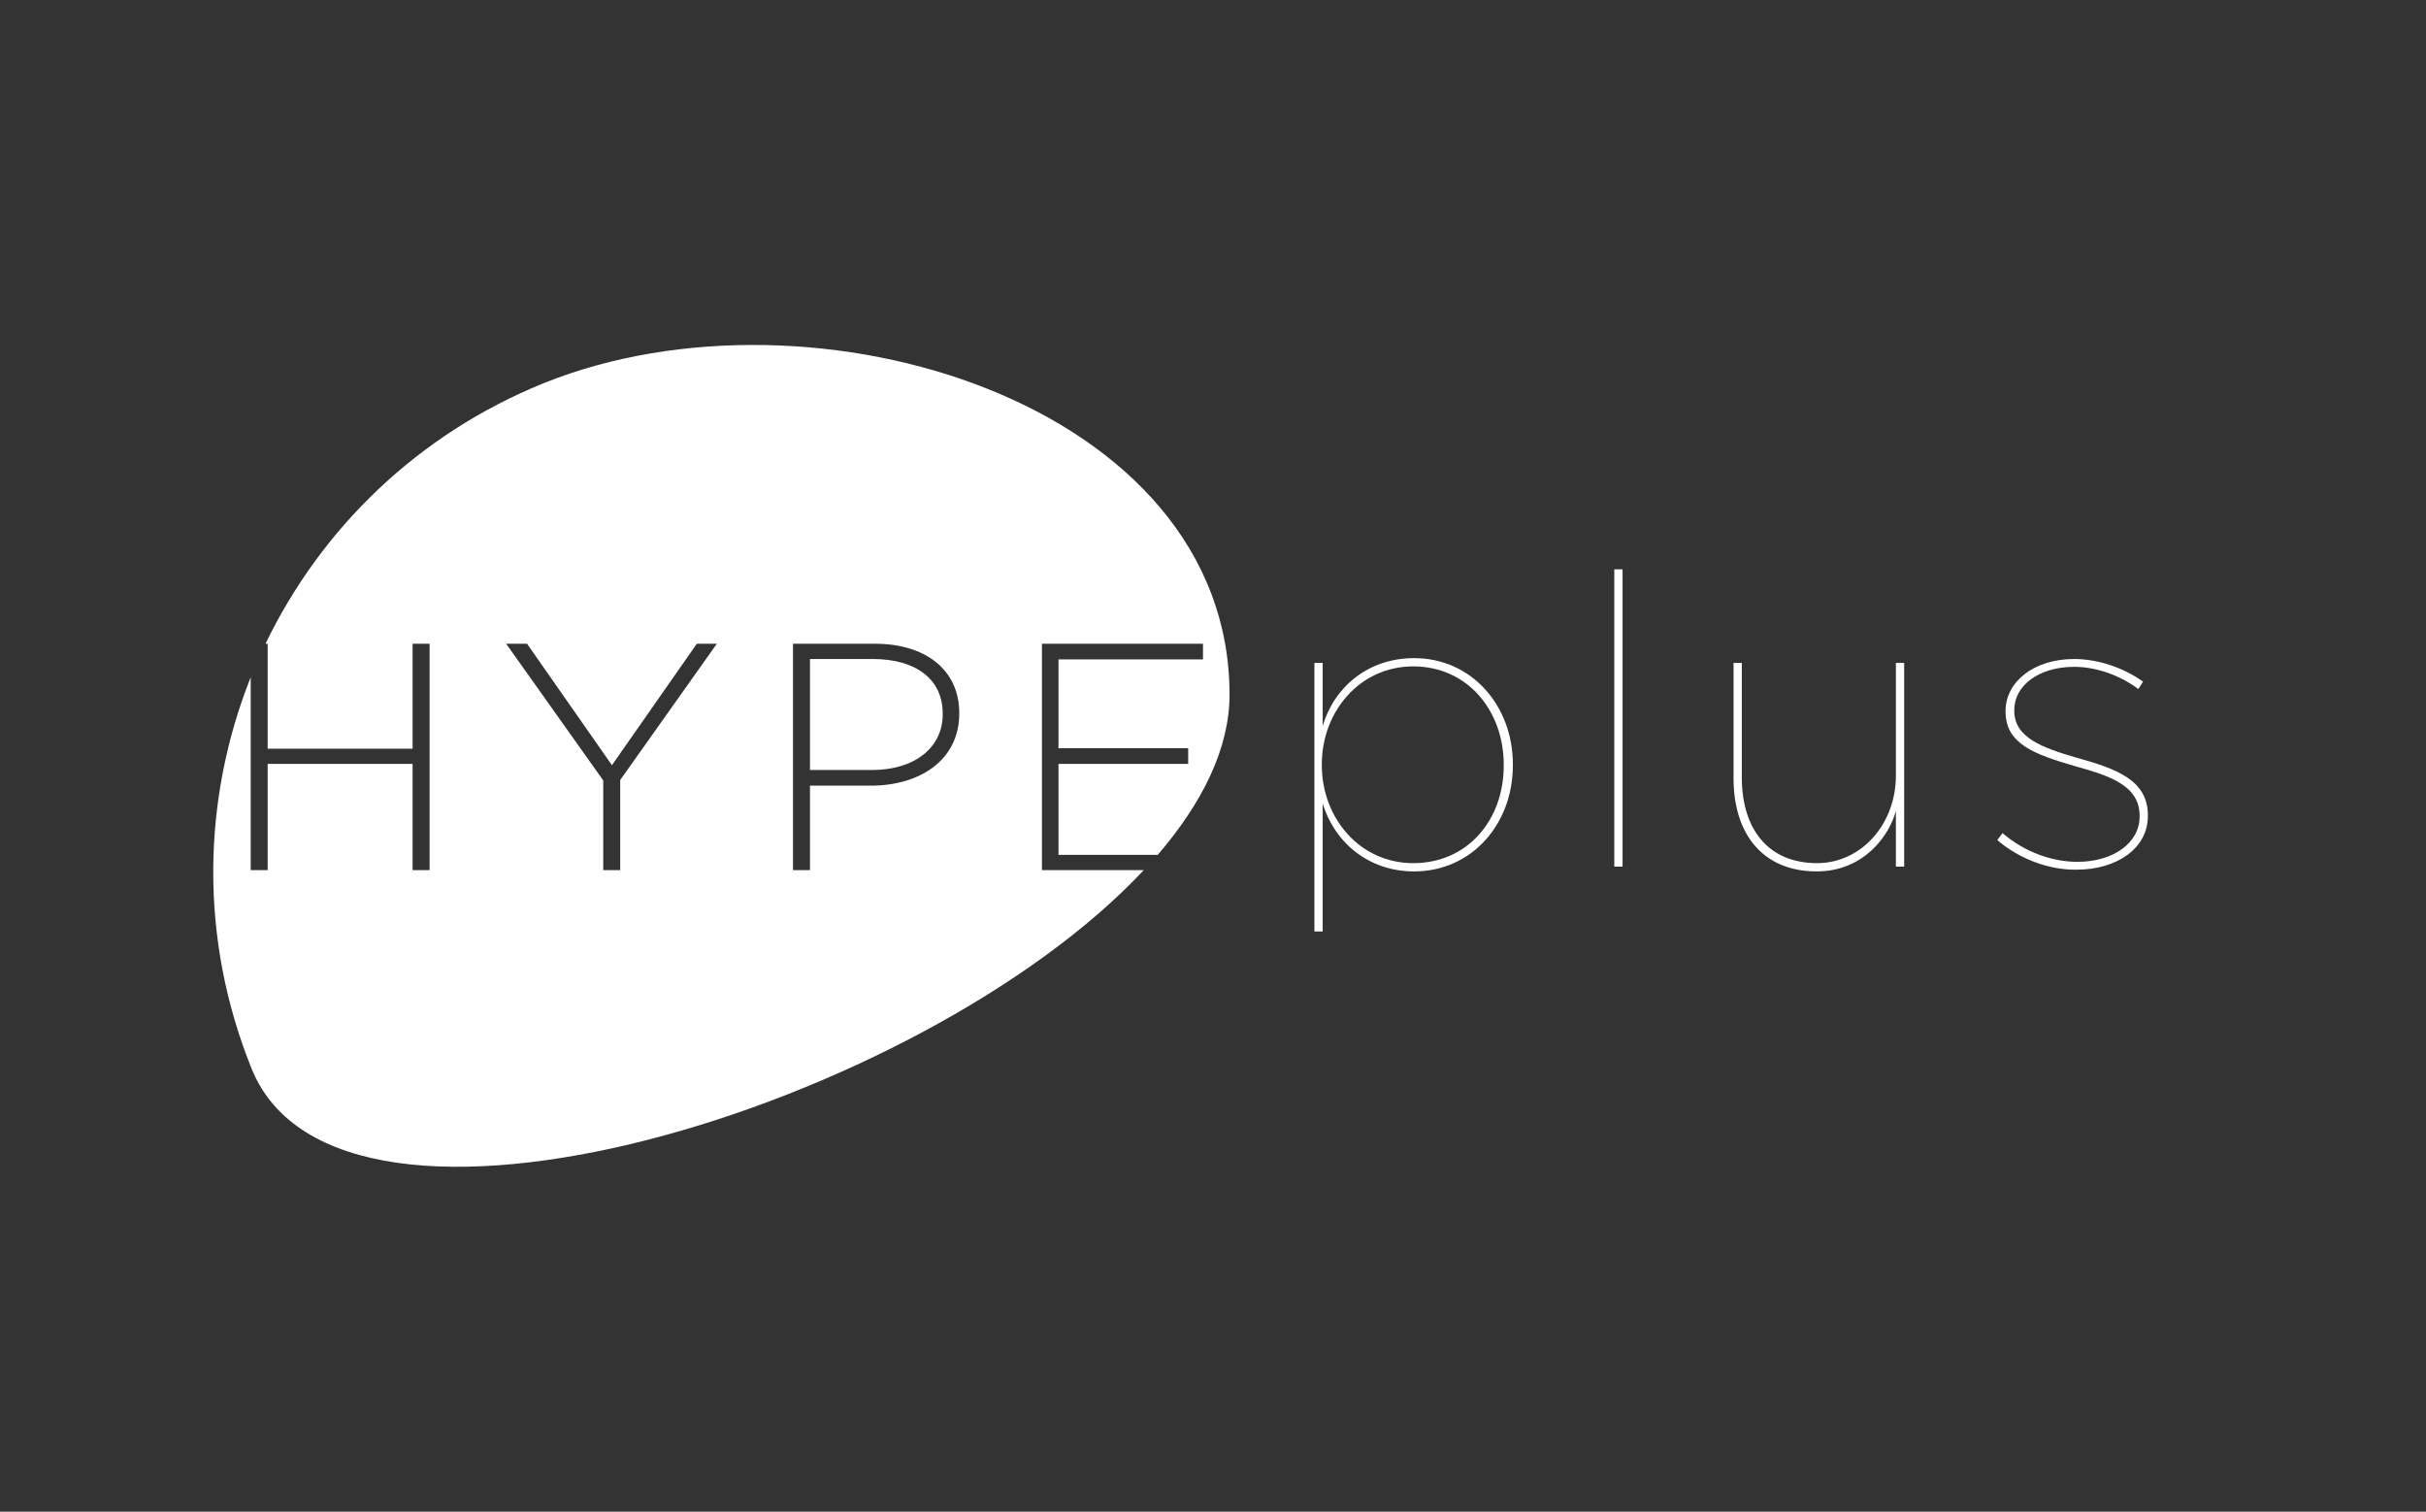 <?xml version="1.0" encoding="utf-8"?>
<!-- Generator: Adobe Illustrator 18.1.0, SVG Export Plug-In . SVG Version: 6.00 Build 0)  -->
<svg version="1.1" xmlns="http://www.w3.org/2000/svg" xmlns:xlink="http://www.w3.org/1999/xlink" x="0px" y="0px"
	 viewBox="0 0 557.4 347.3" enable-background="new 0 0 557.4 347.3" xml:space="preserve">
<rect x="0" y="0" width="557.4" height="347.3" fill="#333333" stroke="none"/>
<g id="Livello_2">
</g>
<g id="Livello_3">
	<g>
		<g>
			<path fill="#FFFFFF" d="M216.6,164v0.1c0,7.7-6.5,12.8-16.2,12.8h-14.3v-25.5h14.7C210.2,151.5,216.6,155.8,216.6,164z
				 M262.8,199.9c-51,54.5-184.8,95.6-205,45.6c-12.1-30-11.3-62-0.2-89.9v44.3h3.9v-24.4h33.3v24.4h3.9v-52h-3.9V172H61.5v-24.1H61
				C73.7,121.6,95.8,99.8,125,88c62-24.9,157.5,4.7,157.5,71.6c0,12.3-6.2,24.8-16.5,36.8h-22.8v-20.9H273v-3.6h-29.8v-20.4h33.2
				v-3.6h-37v52H262.8z M164.7,147.9h-4.6l-19.5,27.9l-19.5-27.9h-4.8l22.3,31.4v20.6h3.9v-20.7L164.7,147.9z M220.4,163.8
				c0-10-7.9-15.9-19.3-15.9h-18.9v52h3.9v-19.4h14c10.9,0,20.3-5.6,20.3-16.6V163.8z"/>
		</g>
		<g>
			<path fill="#FFFFFF" d="M302,152.3h1.9v14.5c2.6-8.9,10.4-15.6,21-15.6c13.2,0,22.7,10.9,22.7,24.4v0.2
				c0,13.6-9.5,24.4-22.7,24.4c-10.5,0-18.3-6.7-21-15.6V214H302V152.3z M345.5,175.9v-0.2c0-12.4-8.3-22.6-20.8-22.6
				c-12.3,0-21,10.4-21,22.5v0.2c0,12.1,8.7,22.5,21,22.5C337.2,198.3,345.5,188.4,345.5,175.9z"/>
			<path fill="#FFFFFF" d="M370.9,130.8h1.9v68.3h-1.9V130.8z"/>
			<path fill="#FFFFFF" d="M398.3,178.8v-26.5h1.9v26.3c0,11.7,5.9,19.7,17.3,19.7c10.1,0,18.1-8.9,18.1-20.1v-25.9h1.9v46.8h-1.9
				v-12.8c-1.5,5.7-7.4,13.9-18.2,13.9C405.1,200.2,398.3,191.7,398.3,178.8z"/>
			<path fill="#FFFFFF" d="M458.9,193l1.2-1.6c5,4.3,11.3,6.6,17.2,6.6c8.2,0,14.3-4.3,14.3-10.4v-0.2c0-7.2-7.5-9.3-14.9-11.4
				c-9.3-2.7-15.9-5.1-15.9-12.5v-0.2c0-6.5,6.3-11.9,15.8-11.9c5.1,0,11,1.8,15.8,5.2l-1.1,1.7c-4.4-3.3-9.9-5.1-14.7-5.1
				c-8.3,0-13.8,4.4-13.8,9.9v0.2c0,6.2,6.5,8.5,14.4,10.8c9,2.5,16.3,5.1,16.3,13.2v0.2c0,7.3-7,12.3-16.4,12.3
				C470.9,199.9,464,197.4,458.9,193z"/>
		</g>
	</g>
</g>
</svg>
